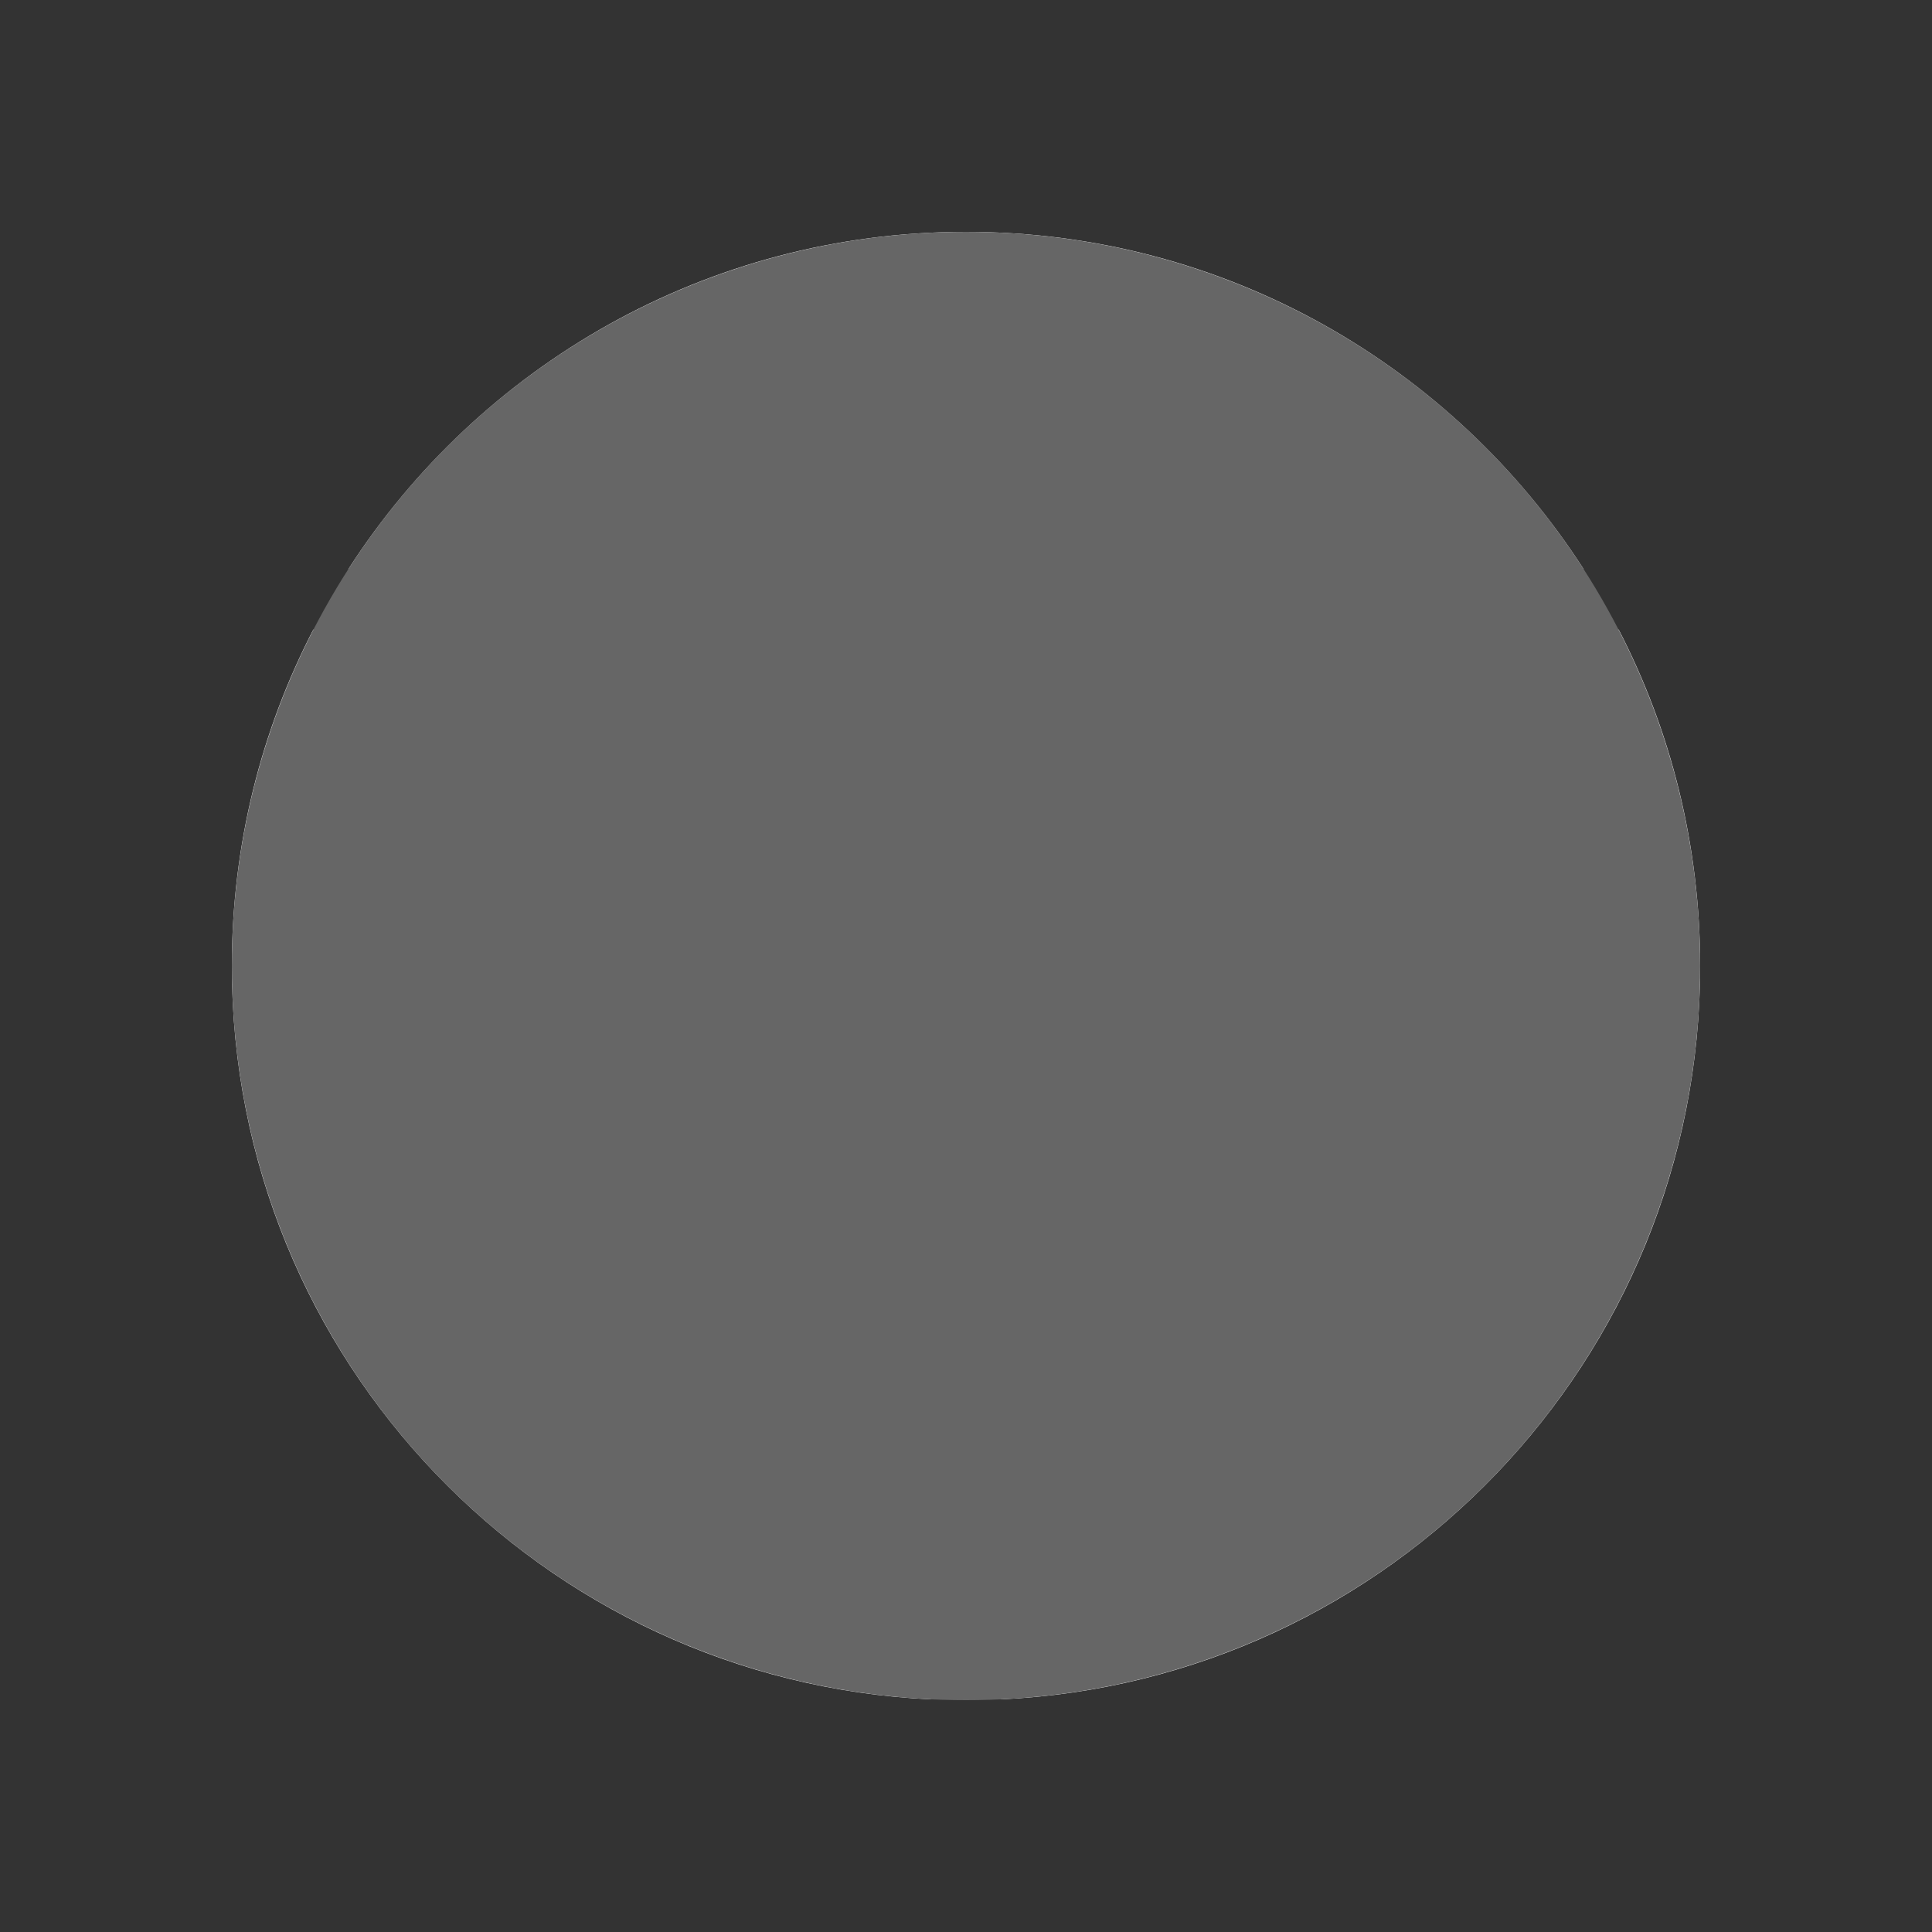 <?xml version="1.0" encoding="utf-8"?>
<!-- Generator: Adobe Illustrator 19.2.0, SVG Export Plug-In . SVG Version: 6.00 Build 0)  -->
<svg version="1.1" id="レイヤー_1" xmlns="http://www.w3.org/2000/svg" xmlns:xlink="http://www.w3.org/1999/xlink" x="0px"
	 y="0px" viewBox="0 0 1000 1000" style="enable-background:new 0 0 1000 1000;" xml:space="preserve">
<rect x="0" y="0" width="1000" height="1000" fill="#333333" stroke="none"/>
<style type="text/css">
	.st0{fill:#FFFFFF;}
	.st1{fill:#666666;}
</style>
<g>
	<path class="st0" d="M426.9,542.2L162.2,325.8C135.2,378,120,437.2,120,500c0,203.8,160.5,370.2,362,379.6L426.9,542.2z"/>
	<path class="st0" d="M500,415.6l319.7-121C752.1,189.6,634.2,120,500,120s-252.1,69.6-319.7,174.6L500,415.6z"/>
	<path class="st0" d="M573.1,542.2L518,879.6c201.5-9.4,362-175.7,362-379.6c0-62.8-15.2-122-42.2-174.2L573.1,542.2z"/>
</g>
<circle class="st1" cx="500" cy="500" r="380"/>
</svg>
